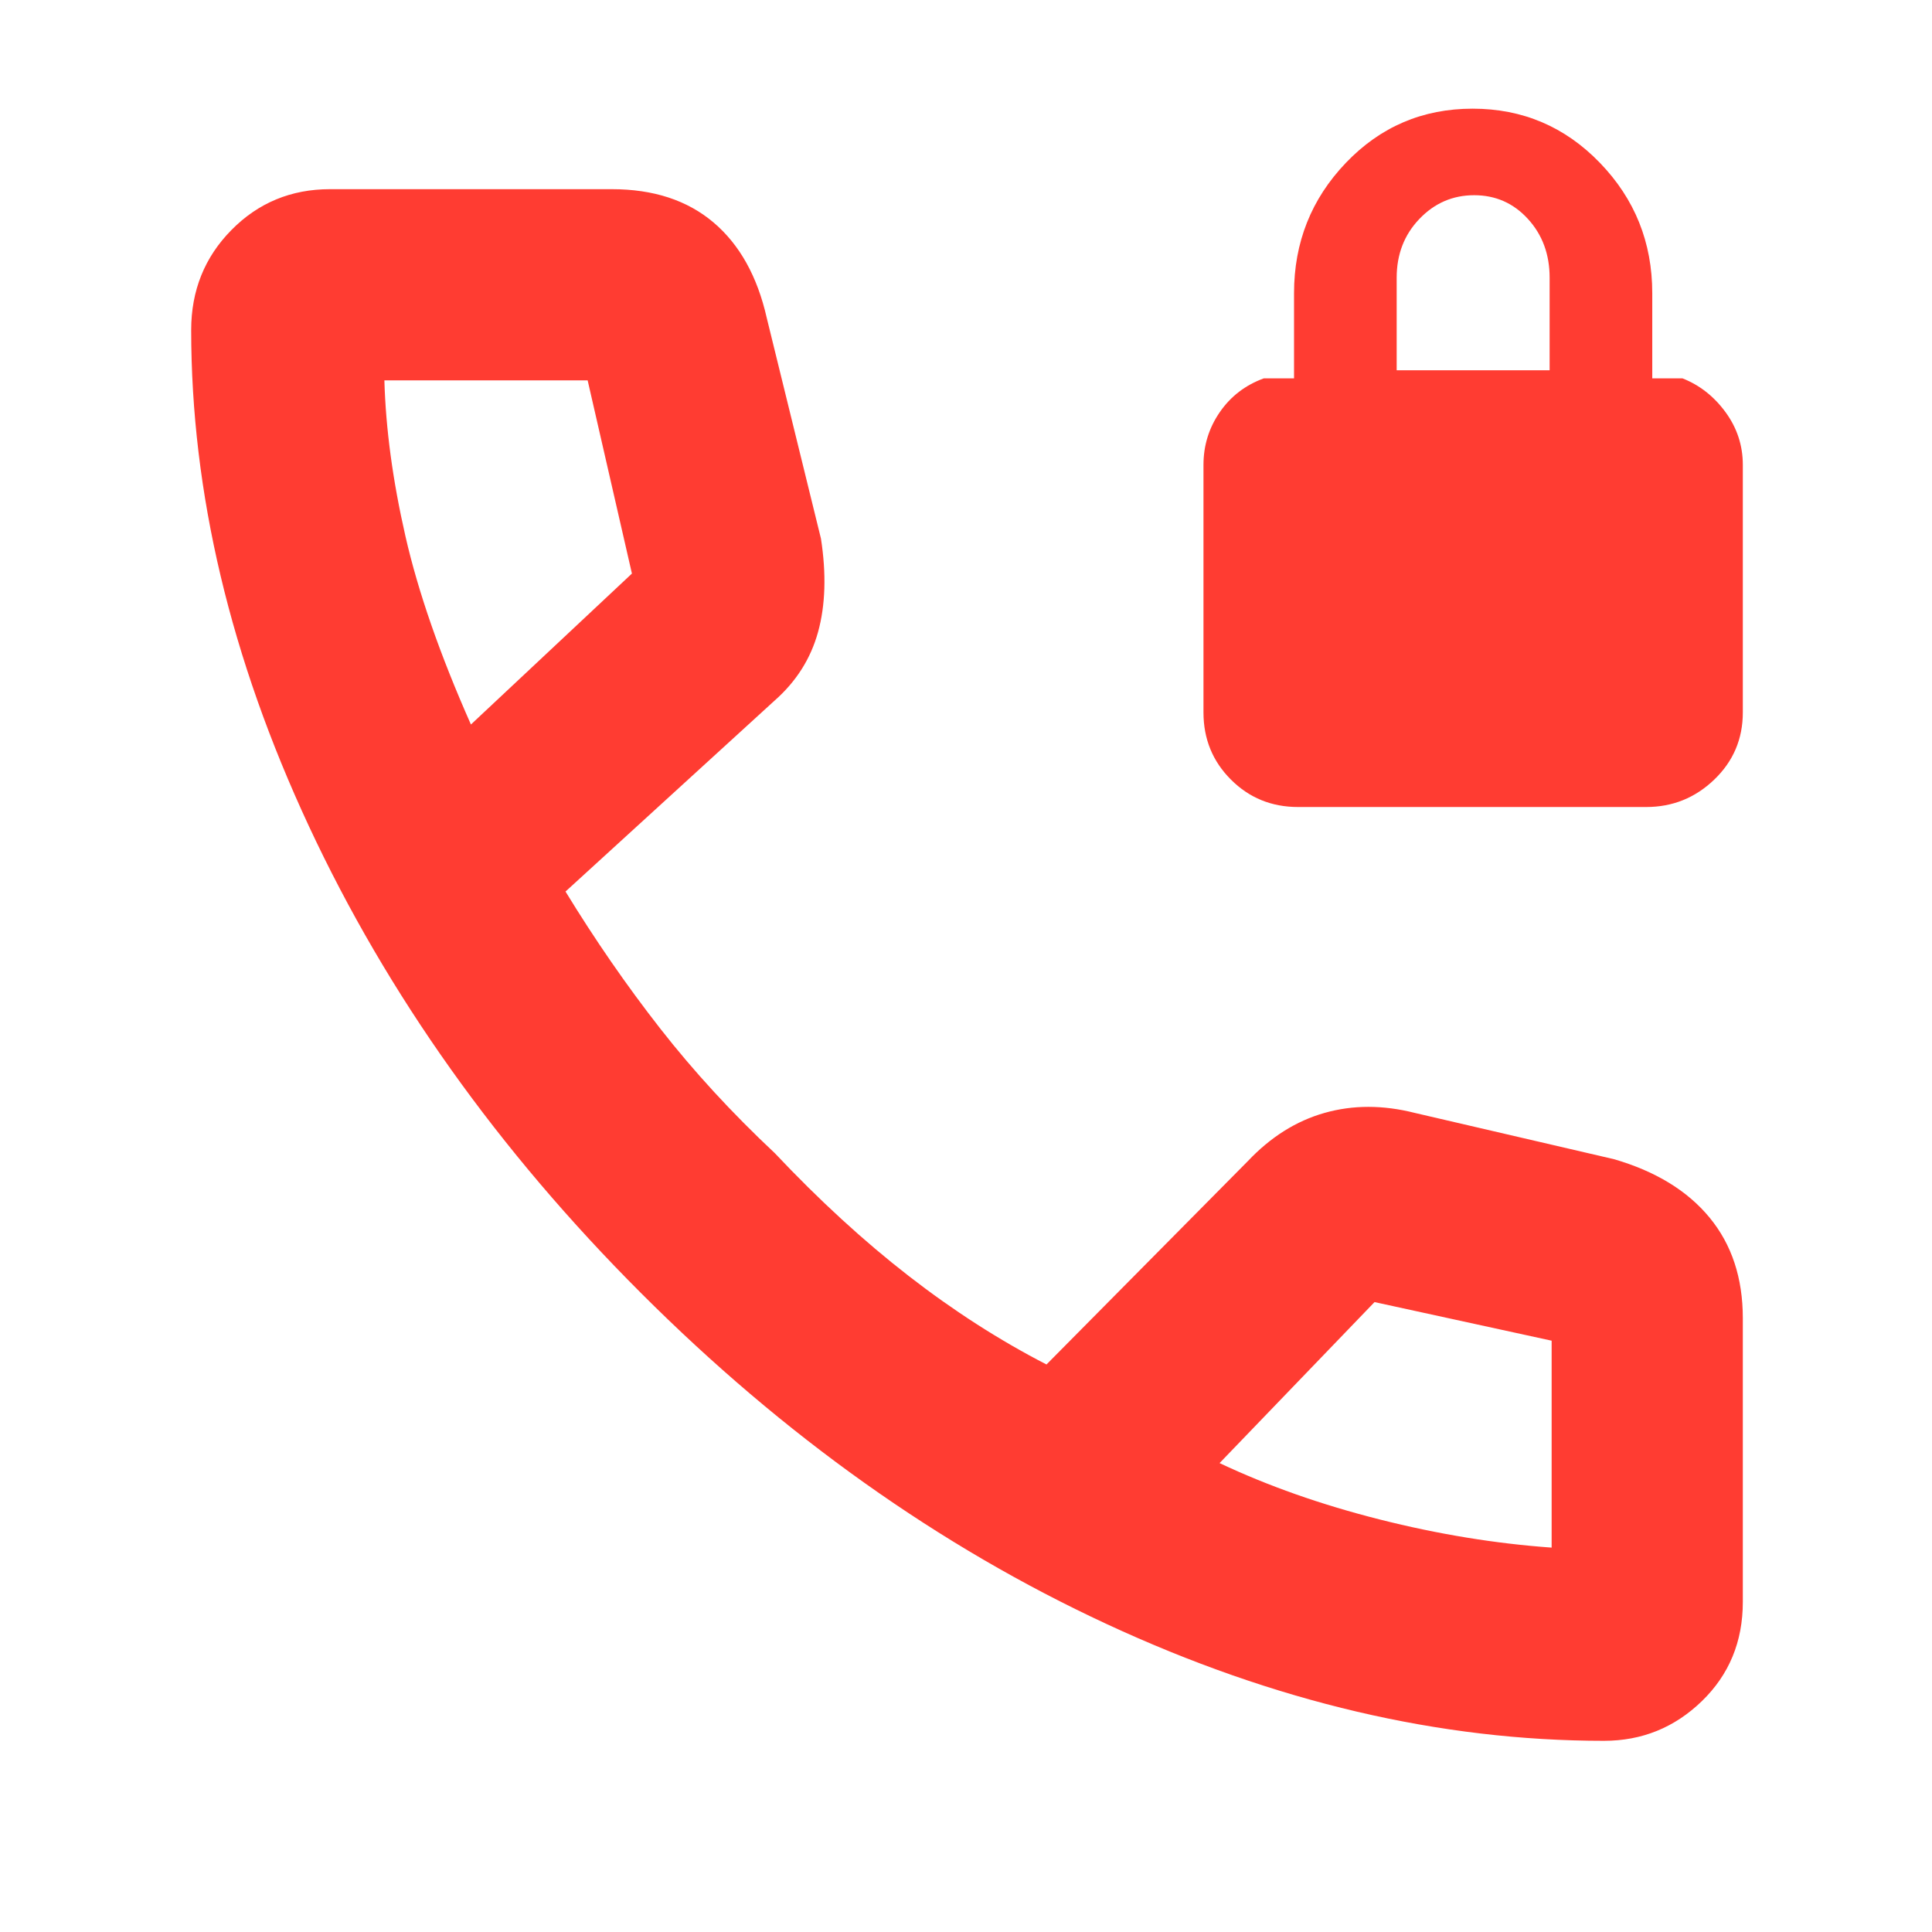 <svg xmlns="http://www.w3.org/2000/svg" height="48" viewBox="0 -960 960 960" width="48"><path fill="rgb(255, 60, 50)" d="M645-559q-19.75 0-33.37-13.63Q598-586.25 598-606v-123q0-14.47 8.13-26.24Q614.25-767 628-772h15v-42.33q0-37.82 25.74-64.74 25.75-26.93 63-26.93Q769-906 795-879.07q26 26.92 26 64.74V-772h15q12.75 5 21.38 16.76Q866-743.47 866-729v123q0 19.75-14.19 33.37Q837.63-559 818-559H645Zm49-217h76v-46q0-17.42-10.78-29.21Q748.45-863 732.5-863t-27.22 11.79Q694-839.42 694-822v46ZM797-95q-122.1 0-247.05-58Q425-211 318.5-317.5 212-424 153.5-549.46 95-674.92 95-796q0-29.43 20-49.71Q135-866 164-866h140q31 0 50.5 16.5T381-802l26.93 109.64Q412-666 406.5-646t-21.73 34.23L281-517q22 36 47 68t57 62q33 35 66.5 61t68.5 44l100-101q17-18 38.15-24t44.85 0l99 23q31 9 47.5 29.04Q866-334.91 866-305v141q0 29.57-20.36 49.29Q825.29-95 797-95ZM234-600l80-75-22-96H191q1 36 10.46 77.44Q210.91-652.12 234-600Zm372 367q36 17 79.5 28t85.5 14v-102.82L683-313l-77 80ZM234-600Zm372 367Z"/></svg>